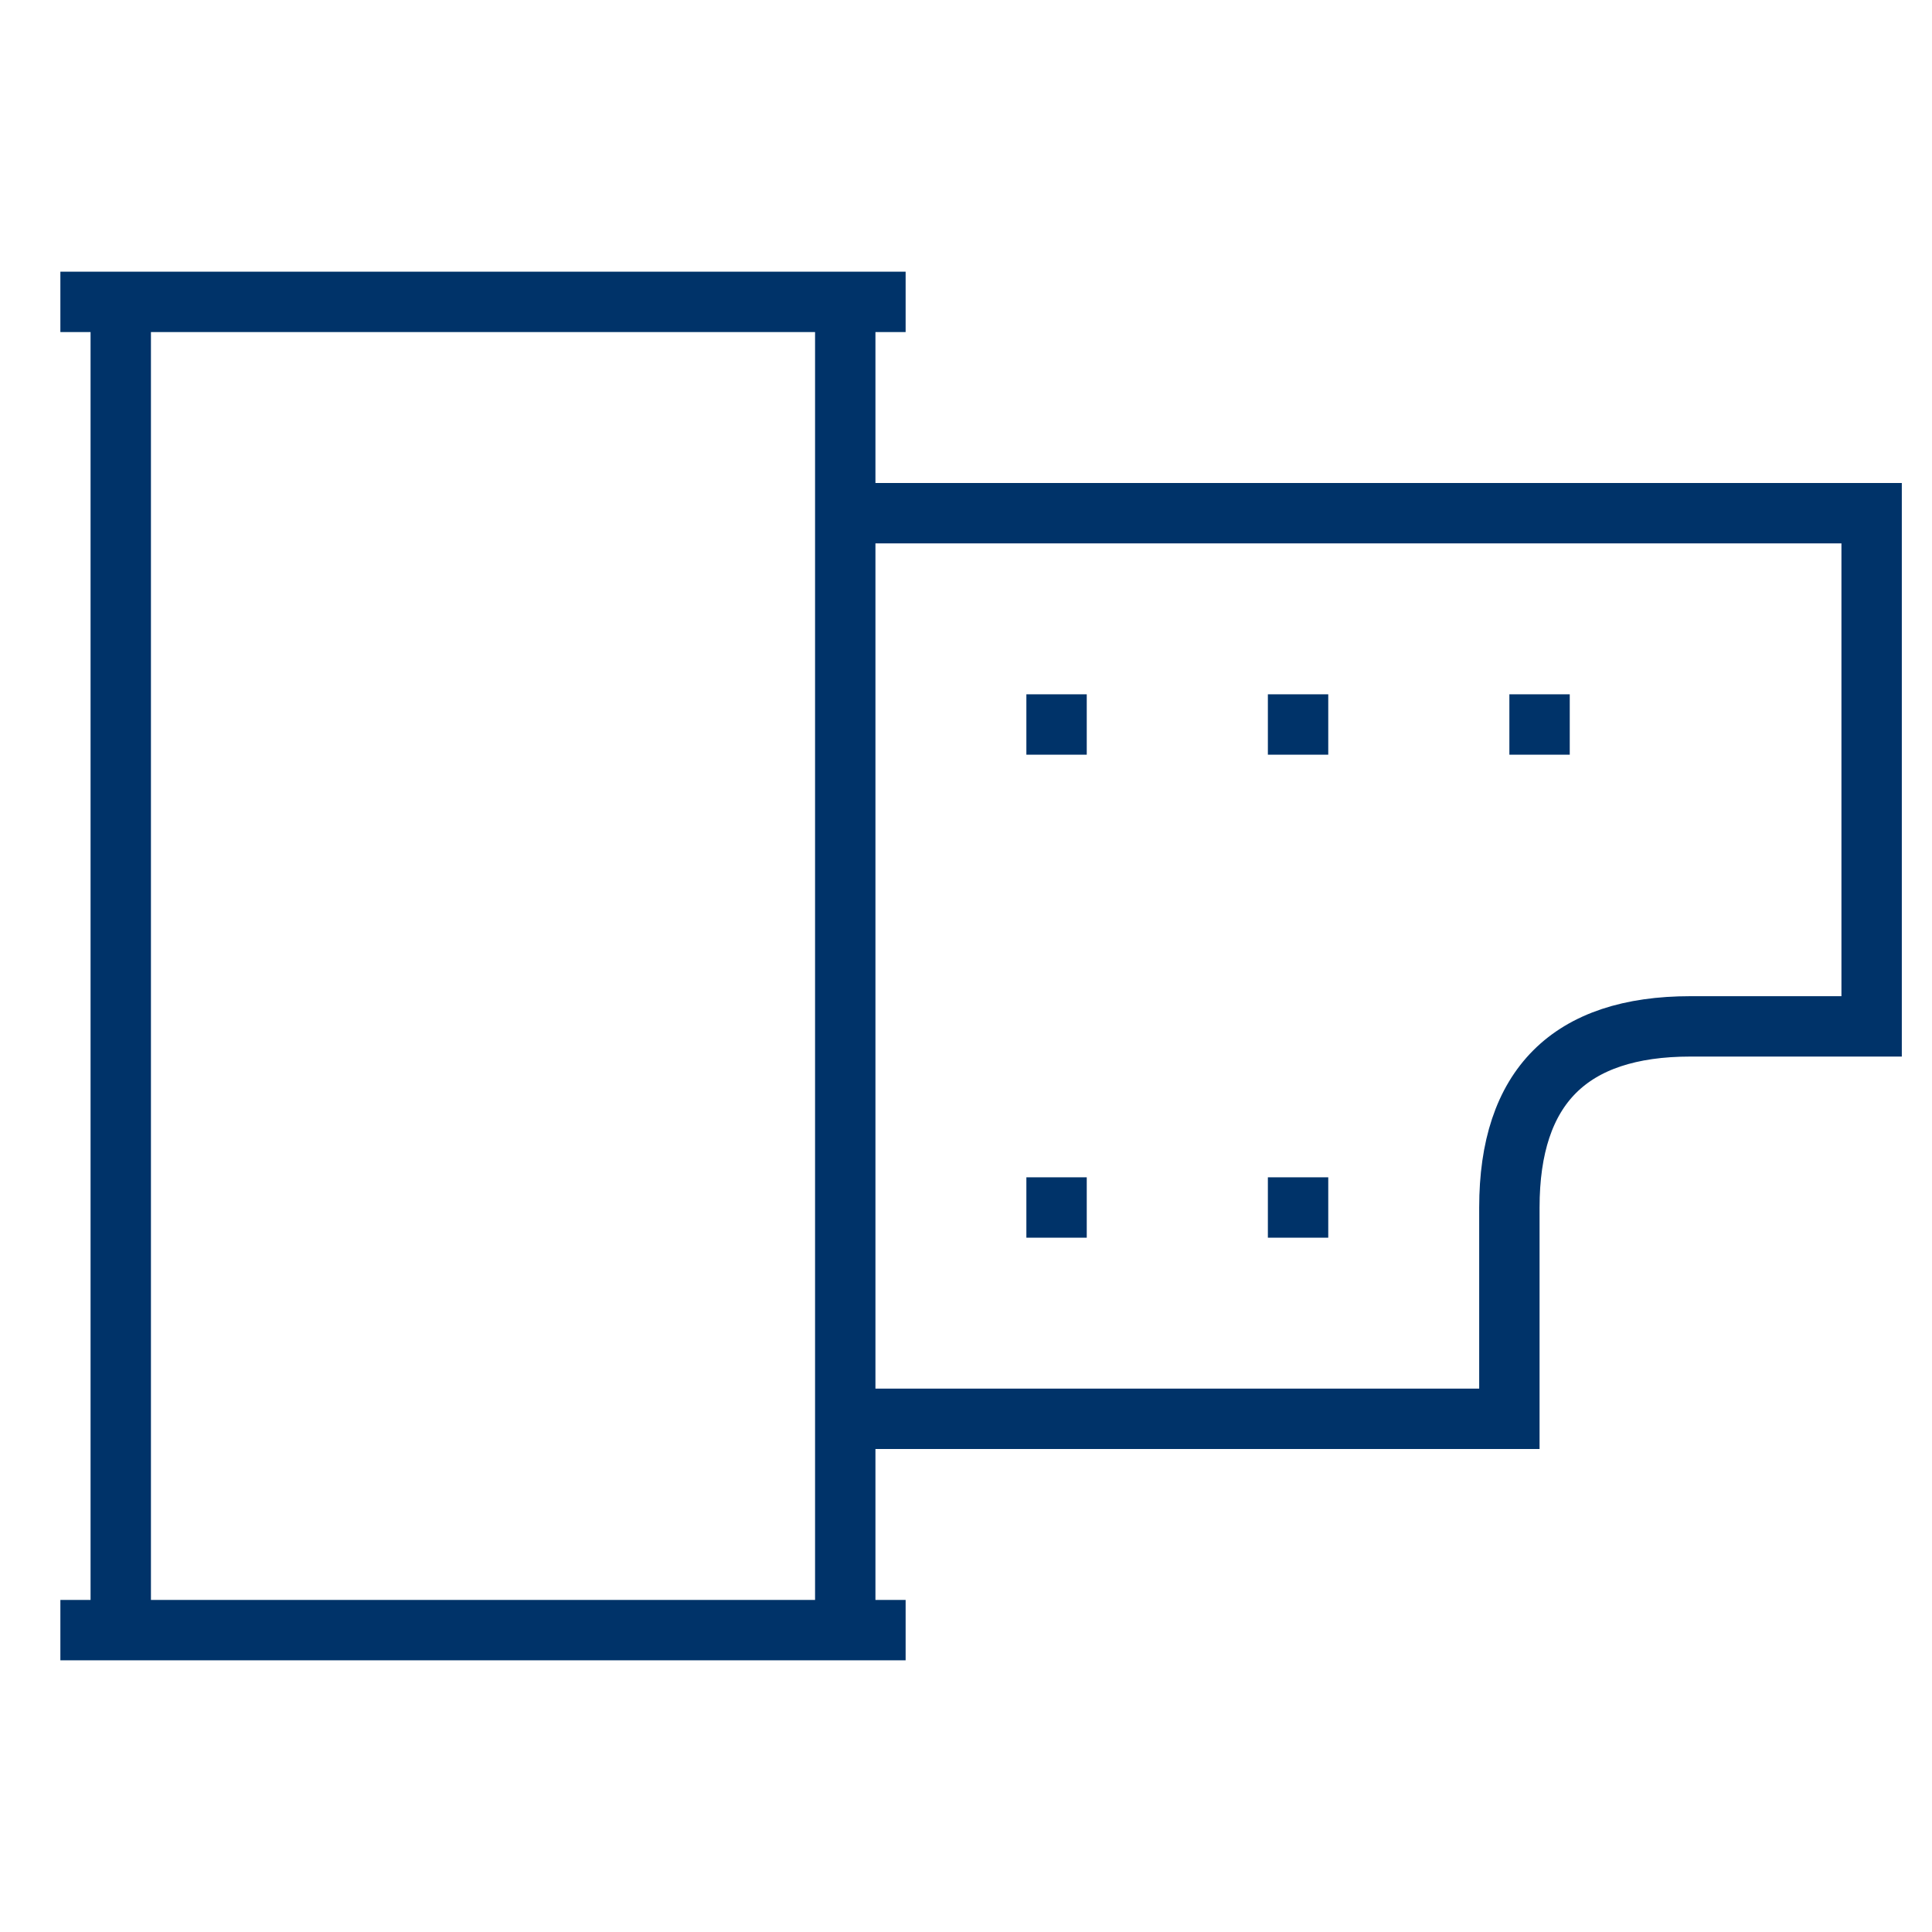 <?xml version="1.0" encoding="UTF-8"?>
<svg xmlns="http://www.w3.org/2000/svg" aria-describedby="desc" aria-labelledby="title" viewBox="0 0 64 64"><path fill="none" stroke="#003369" stroke-miterlimit="10" stroke-width="2" d="M28 17h34v17h-6q-6 0-6 6v7H28" data-name="layer1" style="stroke: #003369;"/><path fill="none" stroke="#003369" stroke-miterlimit="10" stroke-width="2" d="M2 10h28M2 54h28M4 10v44m24-44v44" data-name="layer2" style="stroke: #003369;"/><path fill="none" stroke="#003369" stroke-miterlimit="10" stroke-width="2" d="M35 23v2m8-2v2m-8 14v2m8-2v2m8-18v2" data-name="layer1" style="stroke: #003369;"/></svg>
